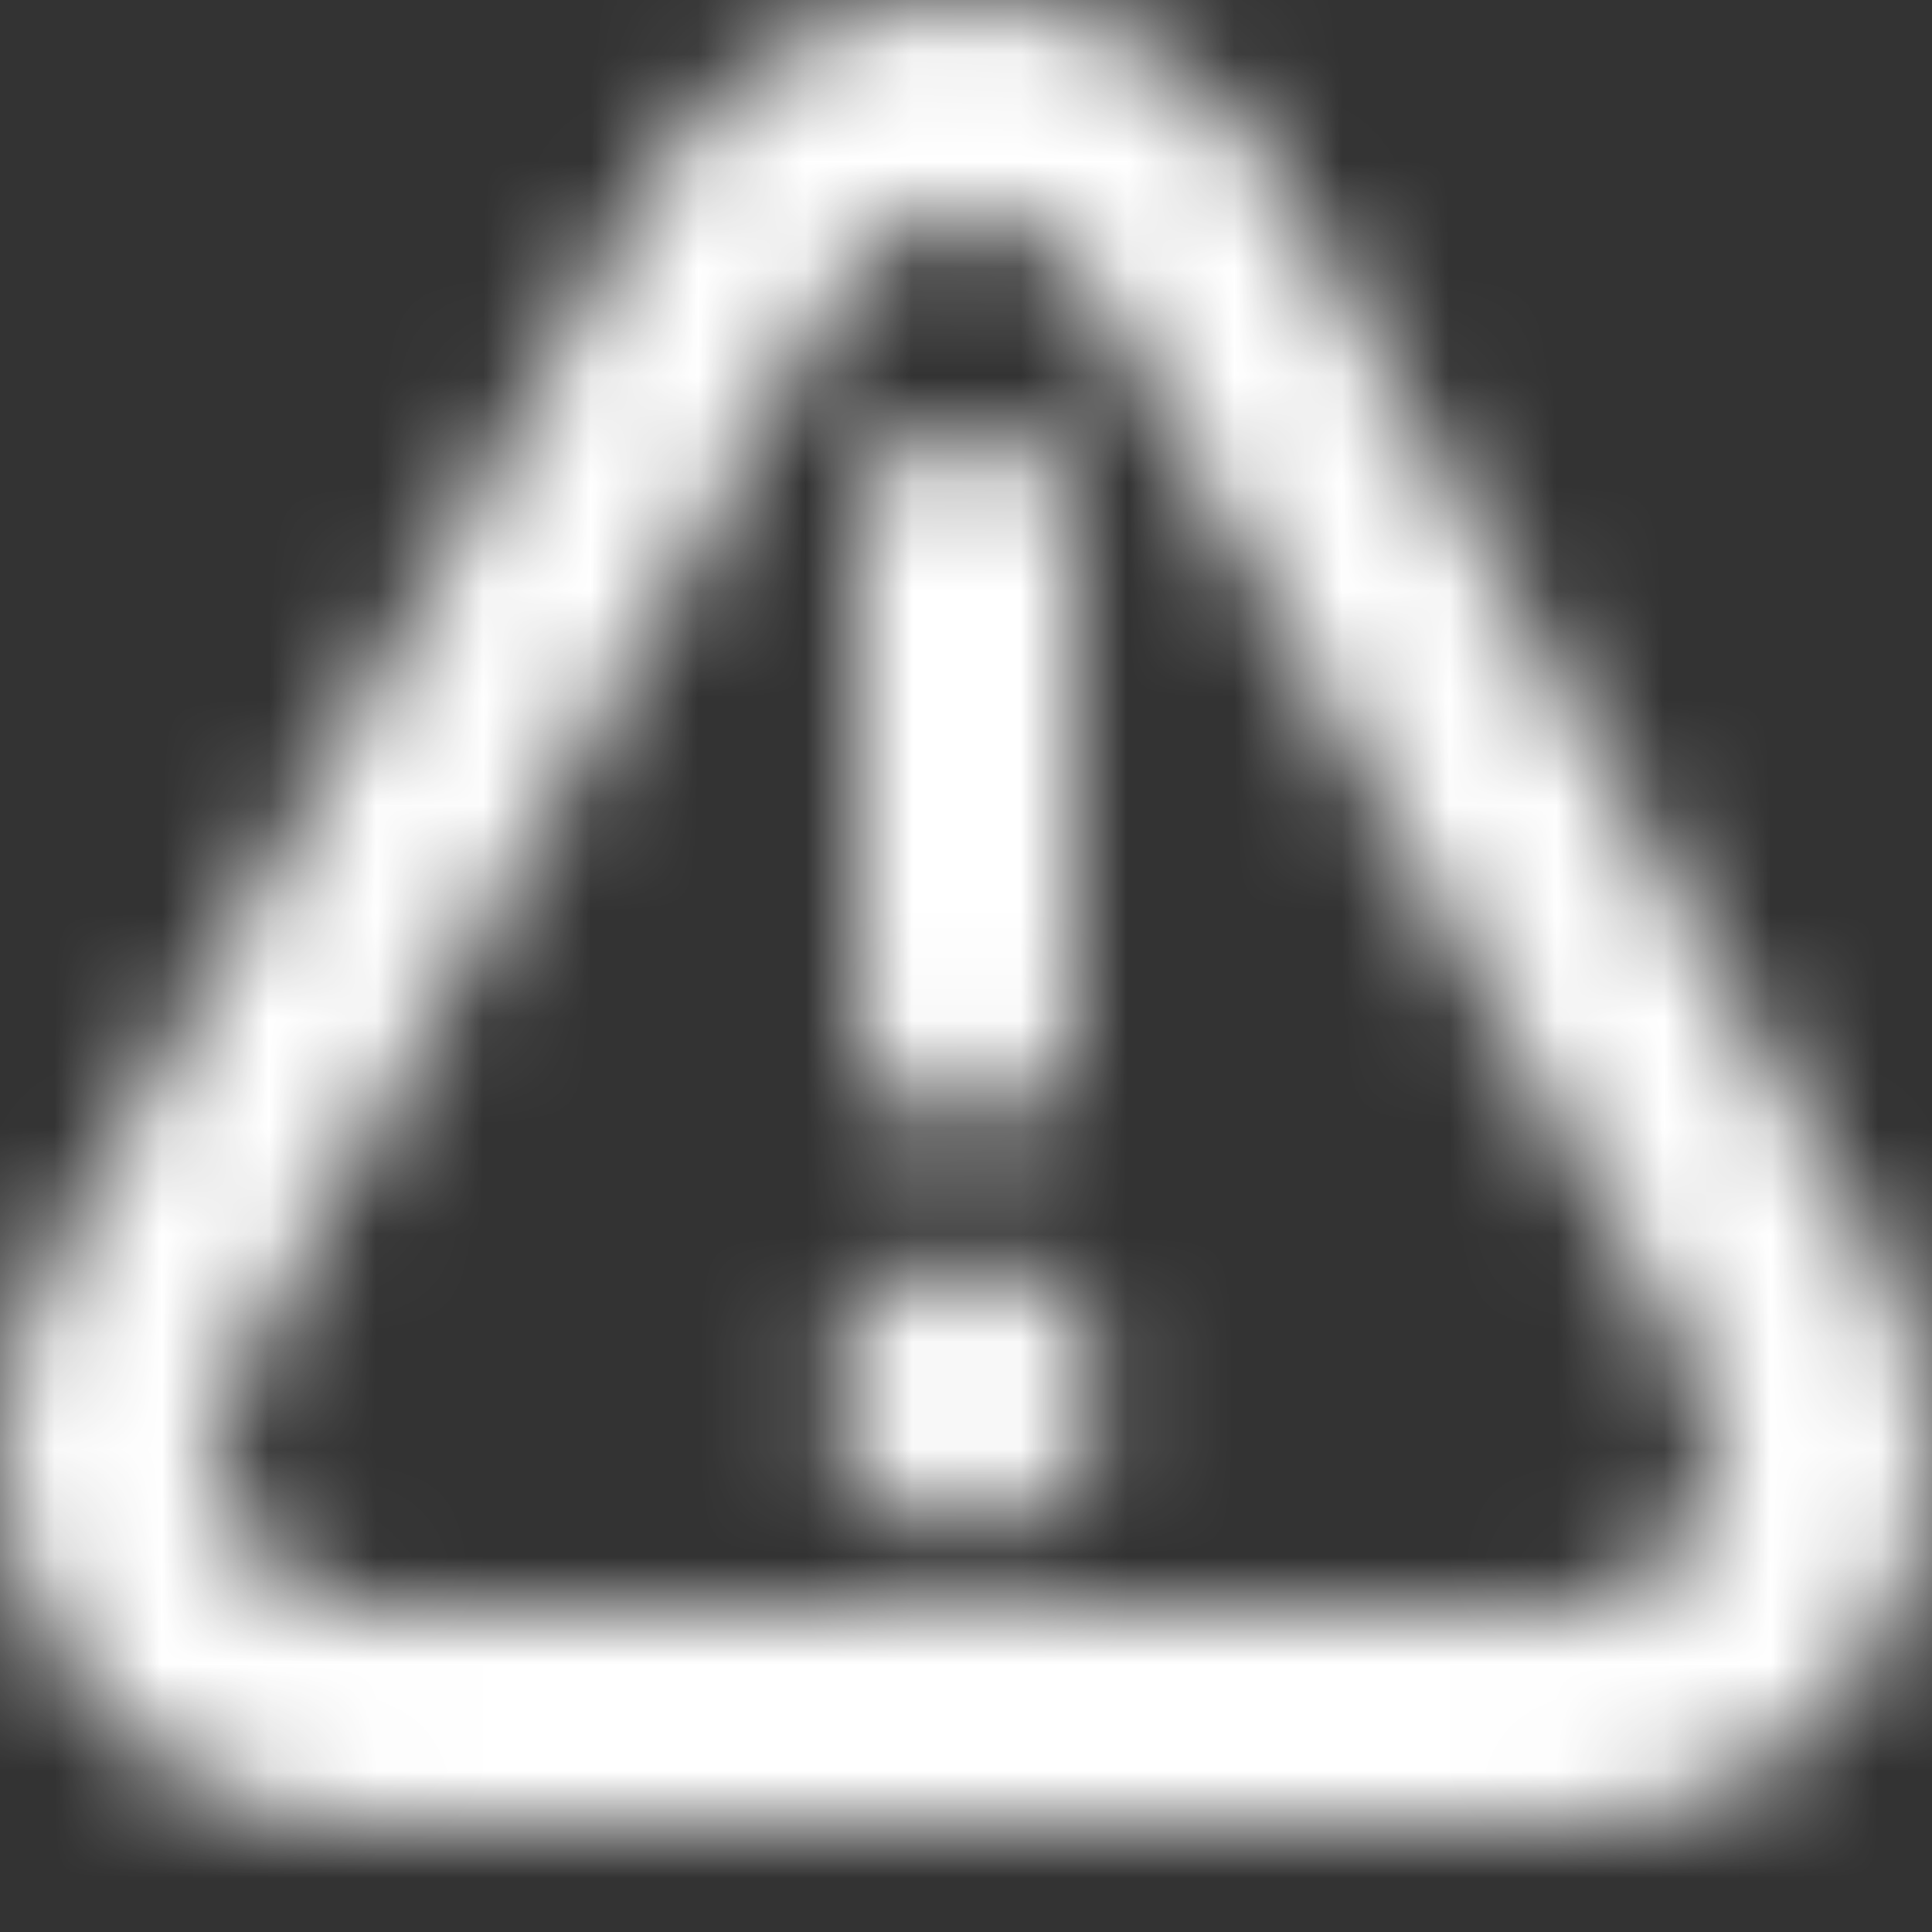 <svg width="18" height="18" viewBox="0 0 18 18" fill="none" xmlns="http://www.w3.org/2000/svg">
<rect x="0" y="0" width="18" height="18" fill="#333333" stroke="none"/>
<mask id="mask0_3570_92675" style="mask-type:alpha" maskUnits="userSpaceOnUse" x="0" y="0" width="18" height="18">
<g clip-path="url(#clip0_3570_92675)">
<path d="M9.001 10.5C8.448 10.5 8.001 10.053 8.001 9.5V5C8.001 4.447 8.448 4 9.001 4C9.553 4 10.001 4.447 10.001 5V9.5C10.001 10.053 9.553 10.5 9.001 10.5ZM9.001 11.75C8.31 11.75 7.751 12.31 7.751 13C7.751 13.69 8.31 14.25 9.001 14.25C9.691 14.25 10.251 13.69 10.251 13C10.251 12.31 9.691 11.75 9.001 11.75ZM17.497 15.339C18.137 14.271 18.169 12.979 17.576 11.865L12 1.815C11.394 0.679 10.273 0 9.001 0C7.731 0 6.612 0.676 6.006 1.808L0.417 11.88C-0.168 12.979 -0.136 14.271 0.505 15.339C1.129 16.379 2.217 17 3.416 17H14.585C15.784 17 16.873 16.379 17.497 15.339ZM10.244 2.771L15.819 12.821C16.072 13.294 16.057 13.851 15.782 14.31C15.518 14.748 15.083 15 14.585 15H3.416C2.918 15 2.483 14.748 2.219 14.31C1.944 13.851 1.929 13.294 2.173 12.836L7.766 2.757C8.018 2.283 8.48 2 9.001 2C9.521 2 9.983 2.283 10.244 2.771Z" fill="#292929"/>
</g>
</mask>
<g mask="url(#mask0_3570_92675)">
<rect width="18" height="18" fill="white"/>
</g>
<defs>
<clipPath id="clip0_3570_92675">
<rect width="18" height="18" fill="white"/>
</clipPath>
</defs>
</svg>
